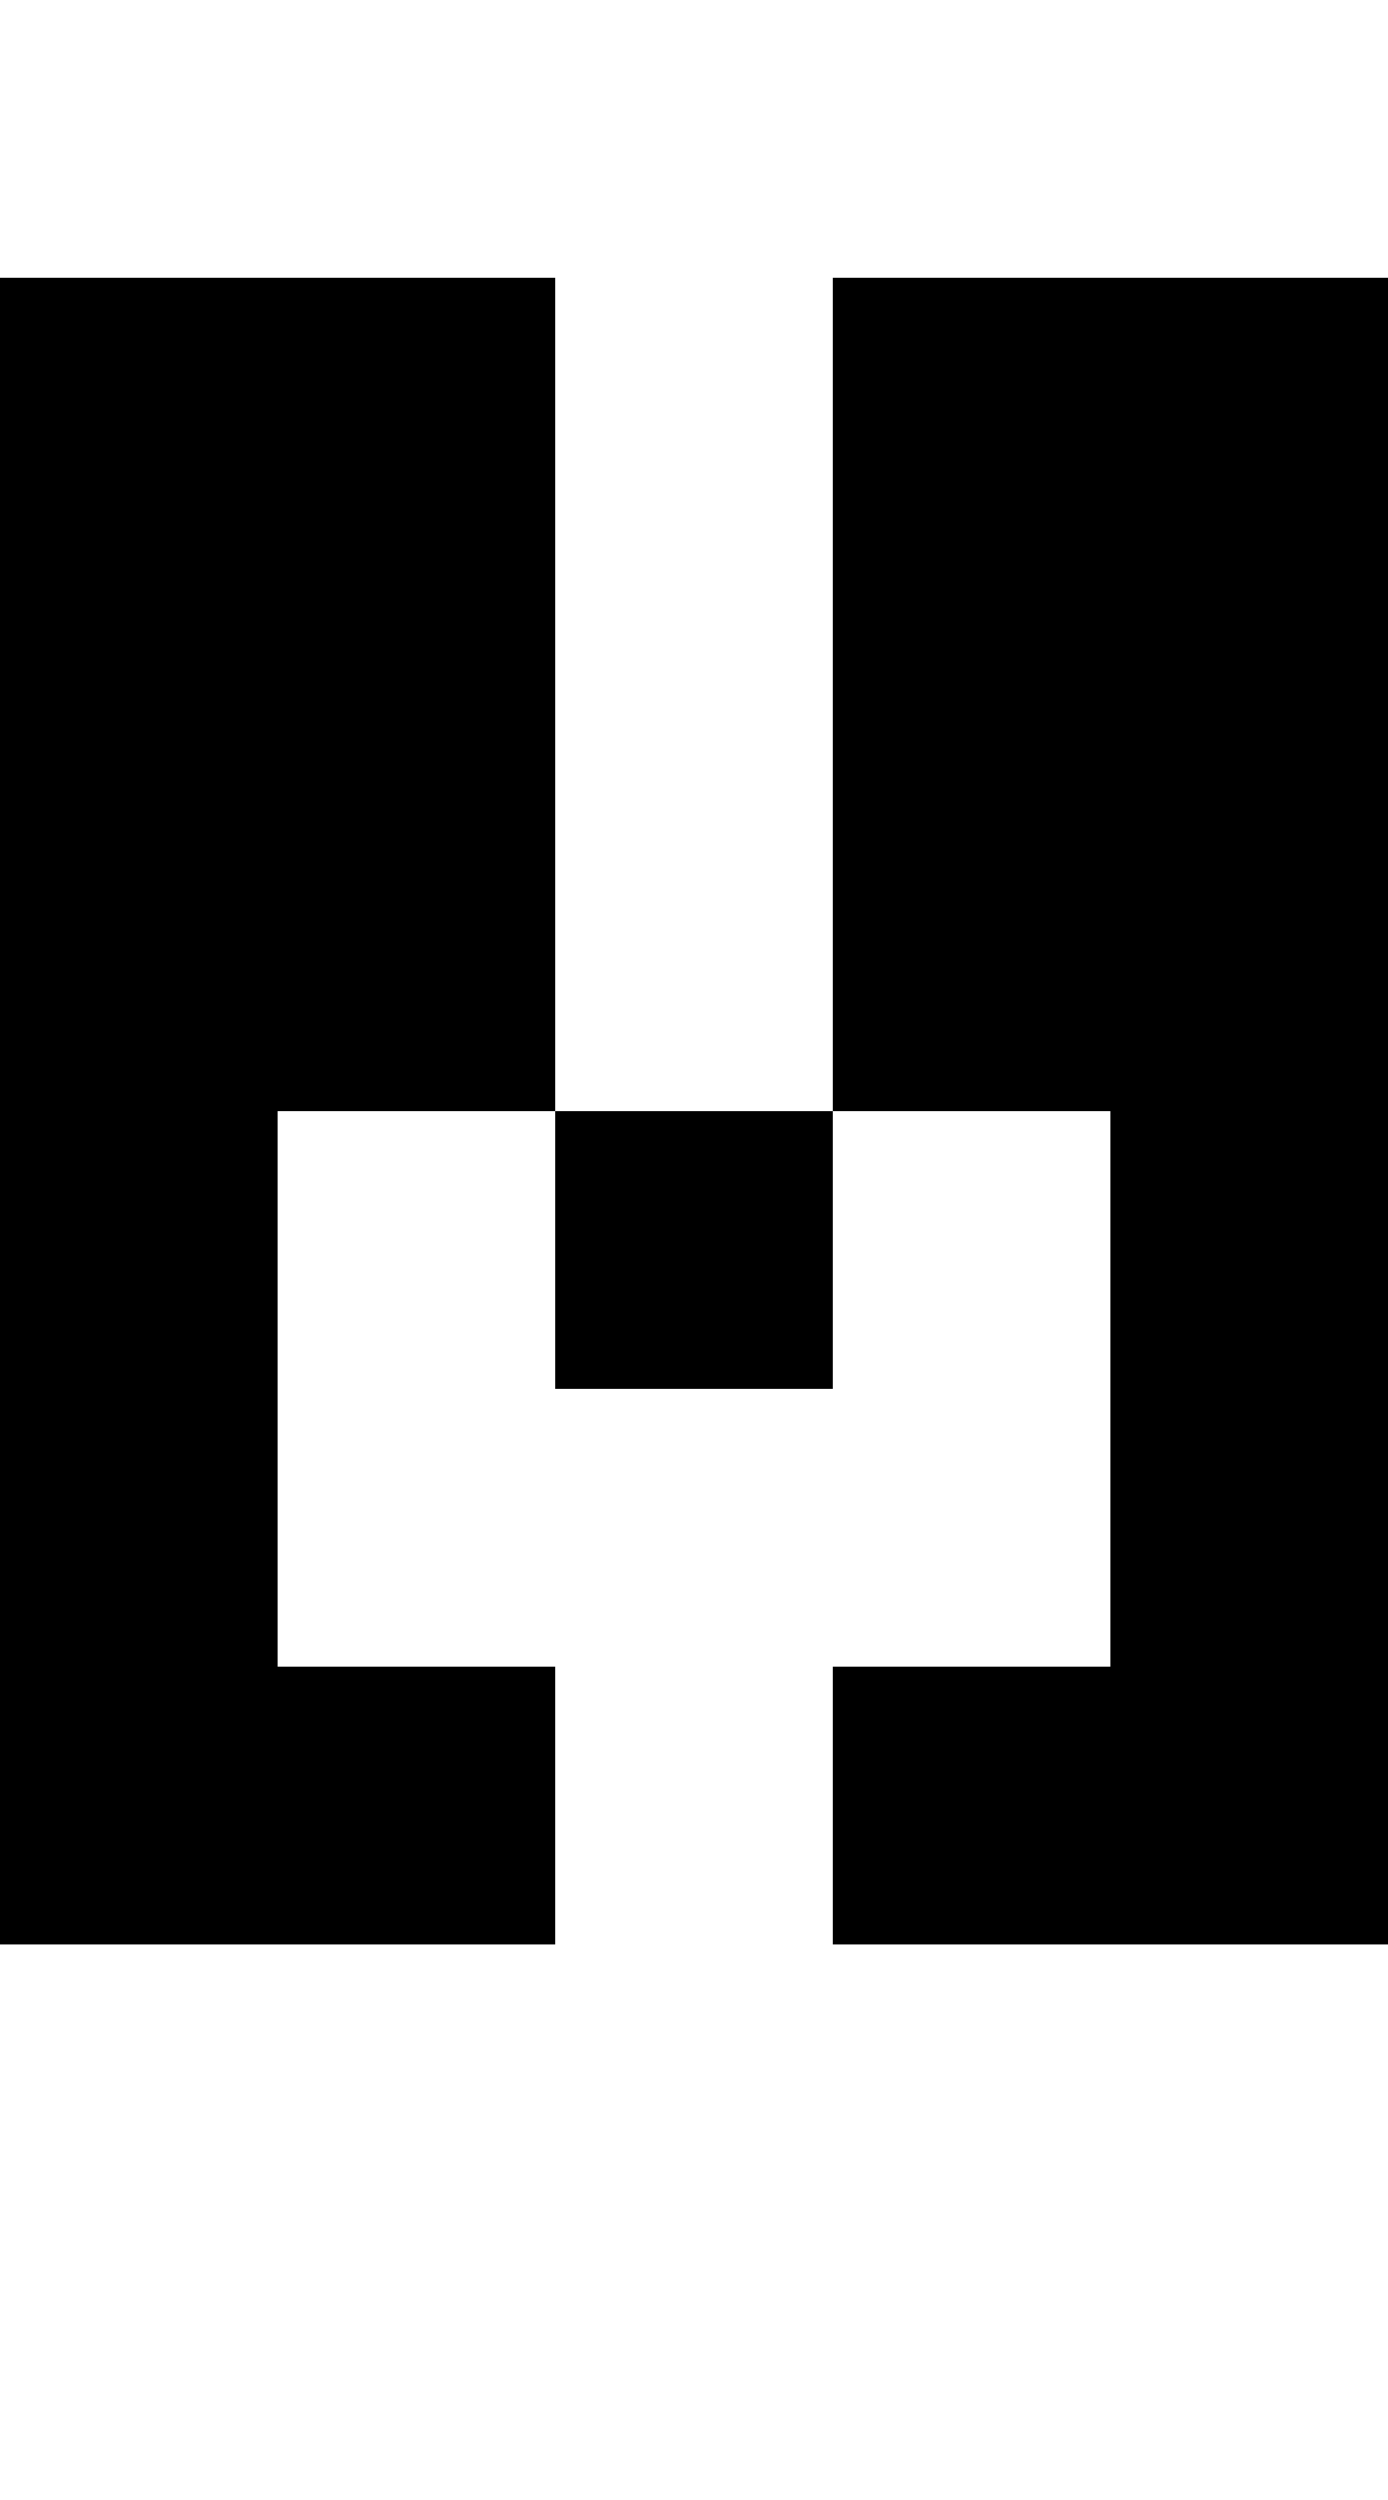 <?xml version="1.0" encoding="utf-8"?>
<!-- Generator: Adobe Illustrator 13.0.0, SVG Export Plug-In . SVG Version: 6.00 Build 14948)  -->
<!DOCTYPE svg PUBLIC "-//W3C//DTD SVG 1.1//EN" "http://www.w3.org/Graphics/SVG/1.1/DTD/svg11.dtd">
<svg version="1.1" id="Mode_Isolation" xmlns="http://www.w3.org/2000/svg" xmlns:xlink="http://www.w3.org/1999/xlink" x="0px"
	 y="0px" width="20px" height="36px" viewBox="0 0 20 36" enable-background="new 0 0 20 36" xml:space="preserve">
<rect fill="none" width="20" height="36"/>
<g>
	<polygon points="0,4 0,28 8,28 8,24 4,24 4,16 8,16 8,4 	"/>
	<polygon points="12,4 12,16 16,16 16,24 12,24 12,28 20,28 20,4 	"/>
	<rect x="8" y="16" width="4" height="4"/>
</g>
</svg>
